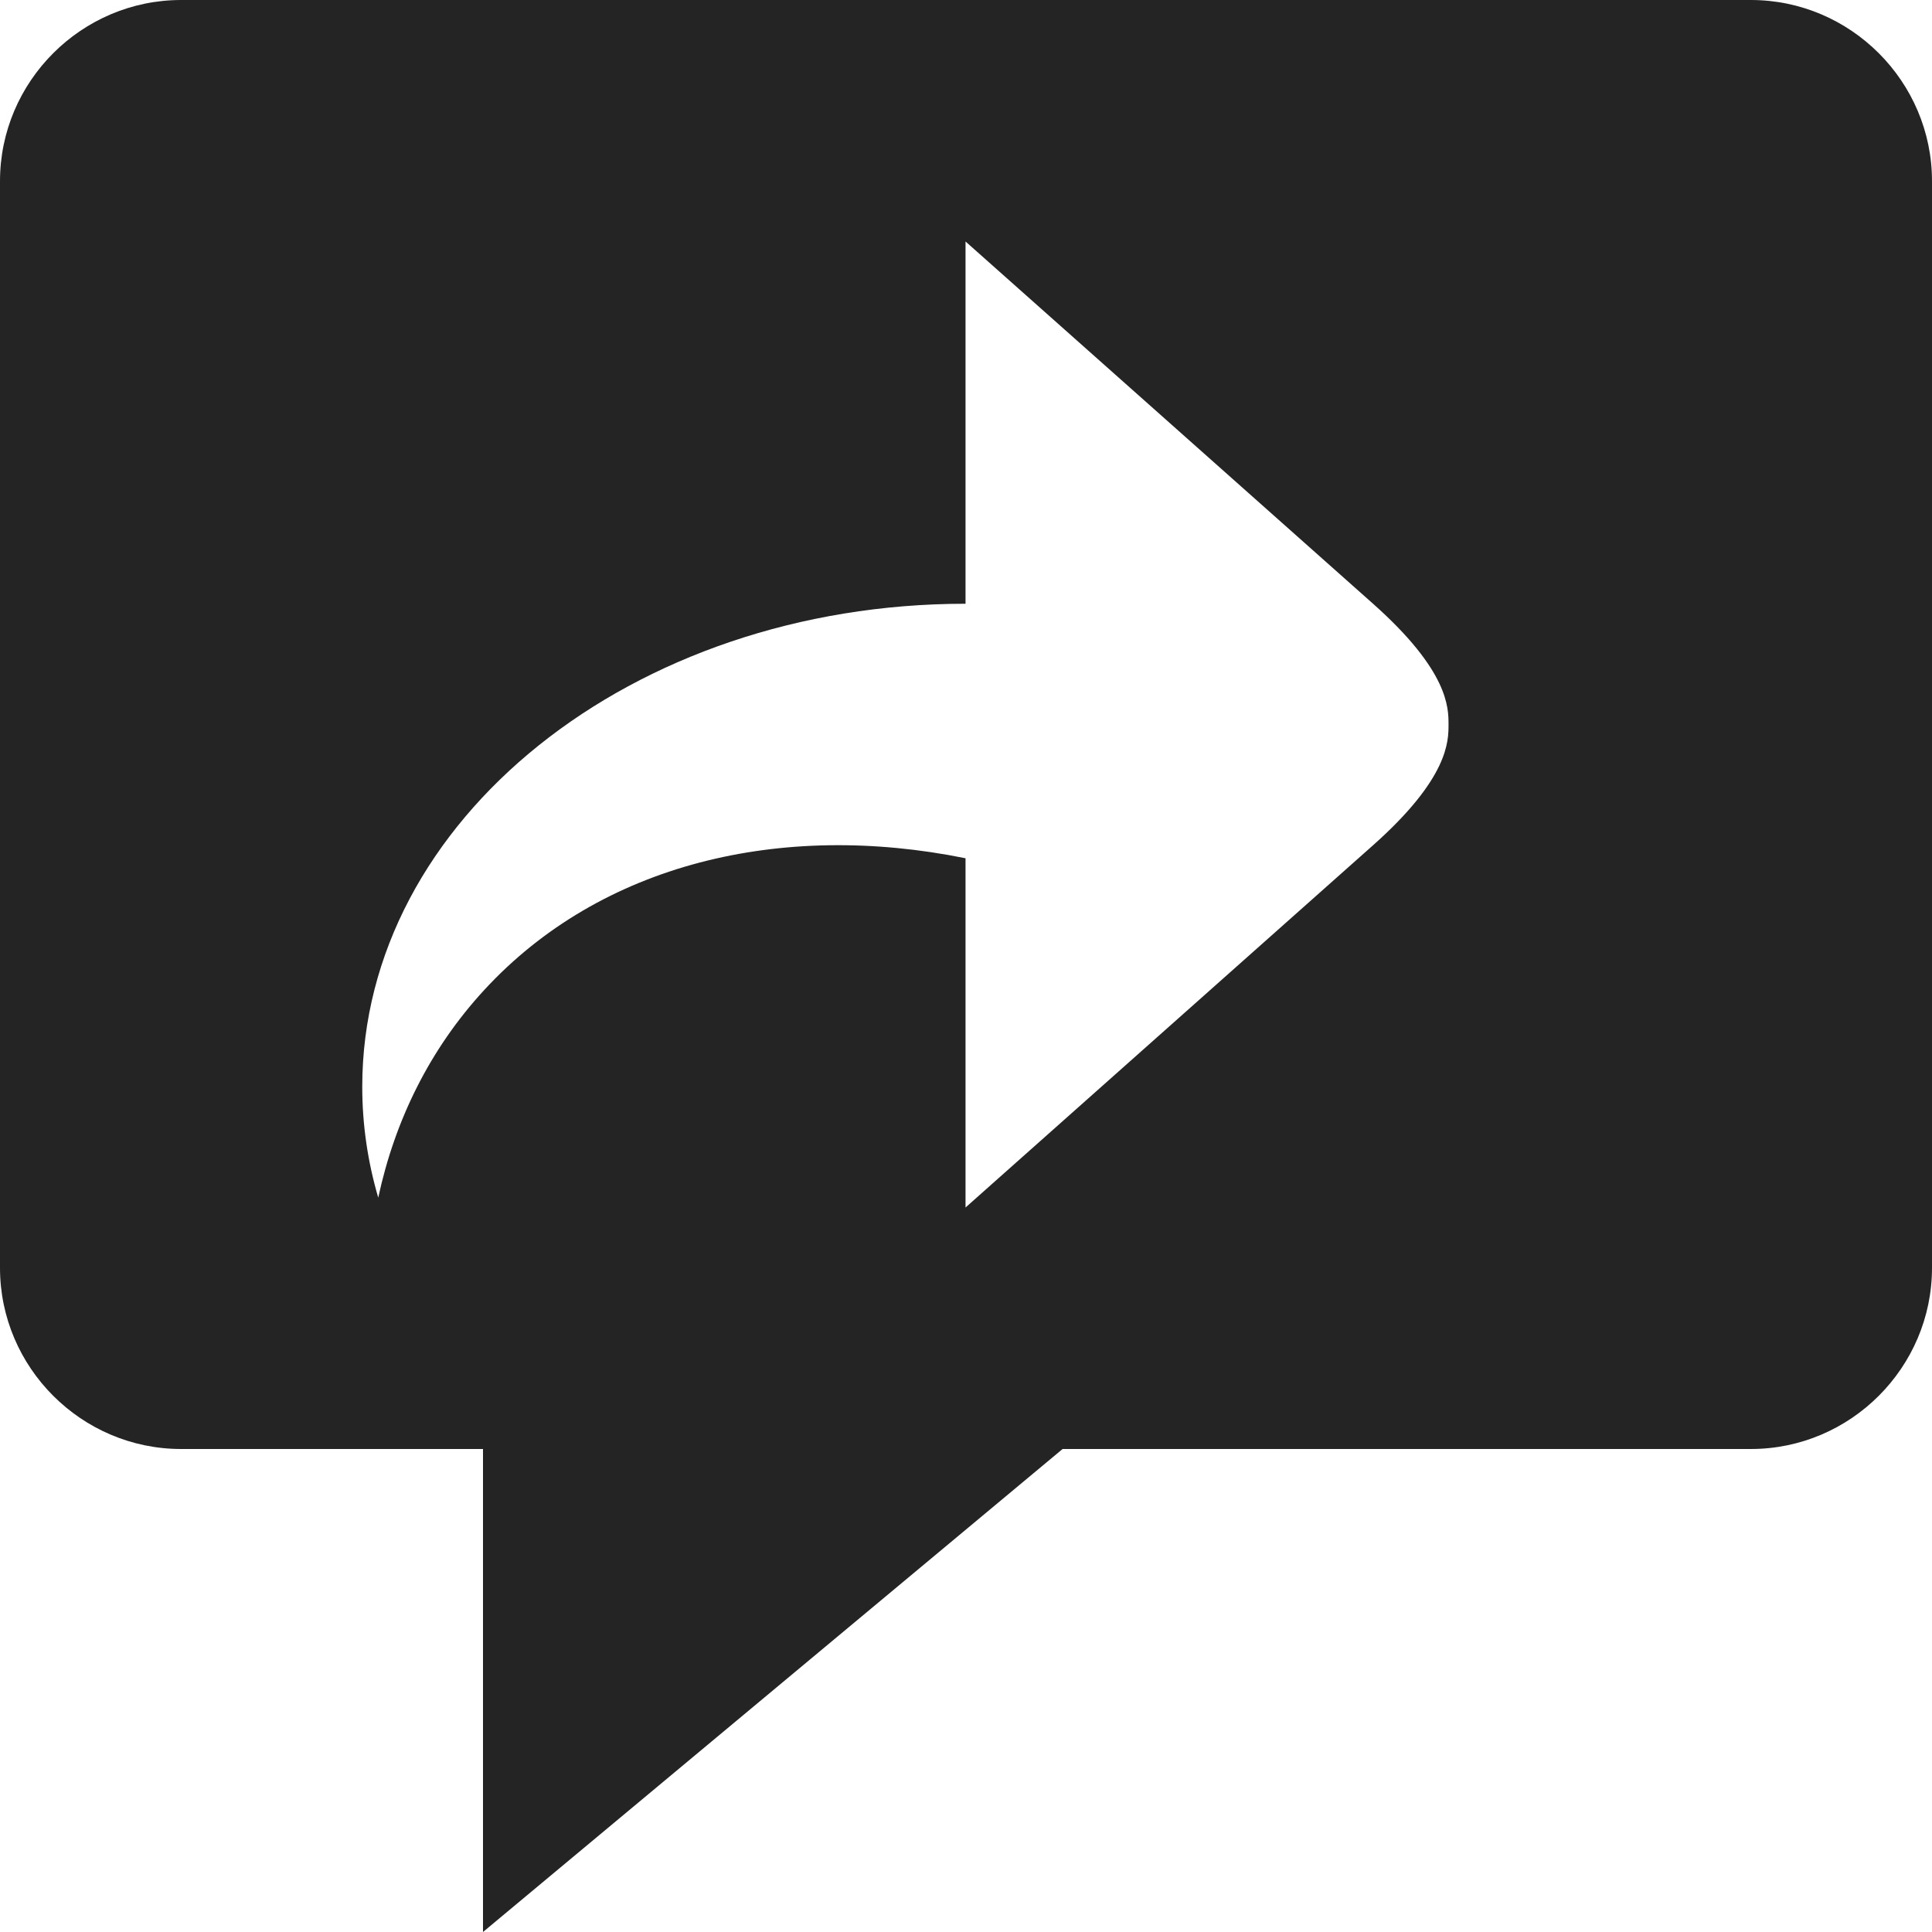 <?xml version="1.0" encoding="utf-8"?> <!-- Generator: IcoMoon.io --> <!DOCTYPE svg PUBLIC "-//W3C//DTD SVG 1.1//EN" "http://www.w3.org/Graphics/SVG/1.1/DTD/svg11.dtd"> <svg width="512" height="512" viewBox="0 0 512 512" xmlns="http://www.w3.org/2000/svg" xmlns:xlink="http://www.w3.org/1999/xlink" fill="#242424"><path d="M 464.00,0.00L 48.00,0.00 C 21.60,0.00,0.00,21.60,0.00,48.00l0.00,288.00 c0.00,26.40, 21.60,48.00, 48.00,48.00l 80.00,0.00 l0.00,128.00 l 153.60-128.00L 464.00,384.00 c 26.40,0.00, 48.00-21.60, 48.00-48.00L 512.00,48.00 C 512.00,21.60, 490.40,0.00, 464.00,0.00z M 363.878,223.997L 255.875,320.00l0.00-92.552 c-48.885-9.903-96.629,1.336-127.573,34.937 c-14.393,15.627-23.655,34.484-28.062,55.002C 97.471,307.95, 96.00,298.113, 96.00,288.00c0.00-70.692, 71.578-128.00, 159.875-128.00L 255.875,64.00 l 108.003,96.003 c 19.997,17.776, 19.997,27.497, 19.997,31.997S 383.875,206.221, 363.878,223.997z" ></path></svg>